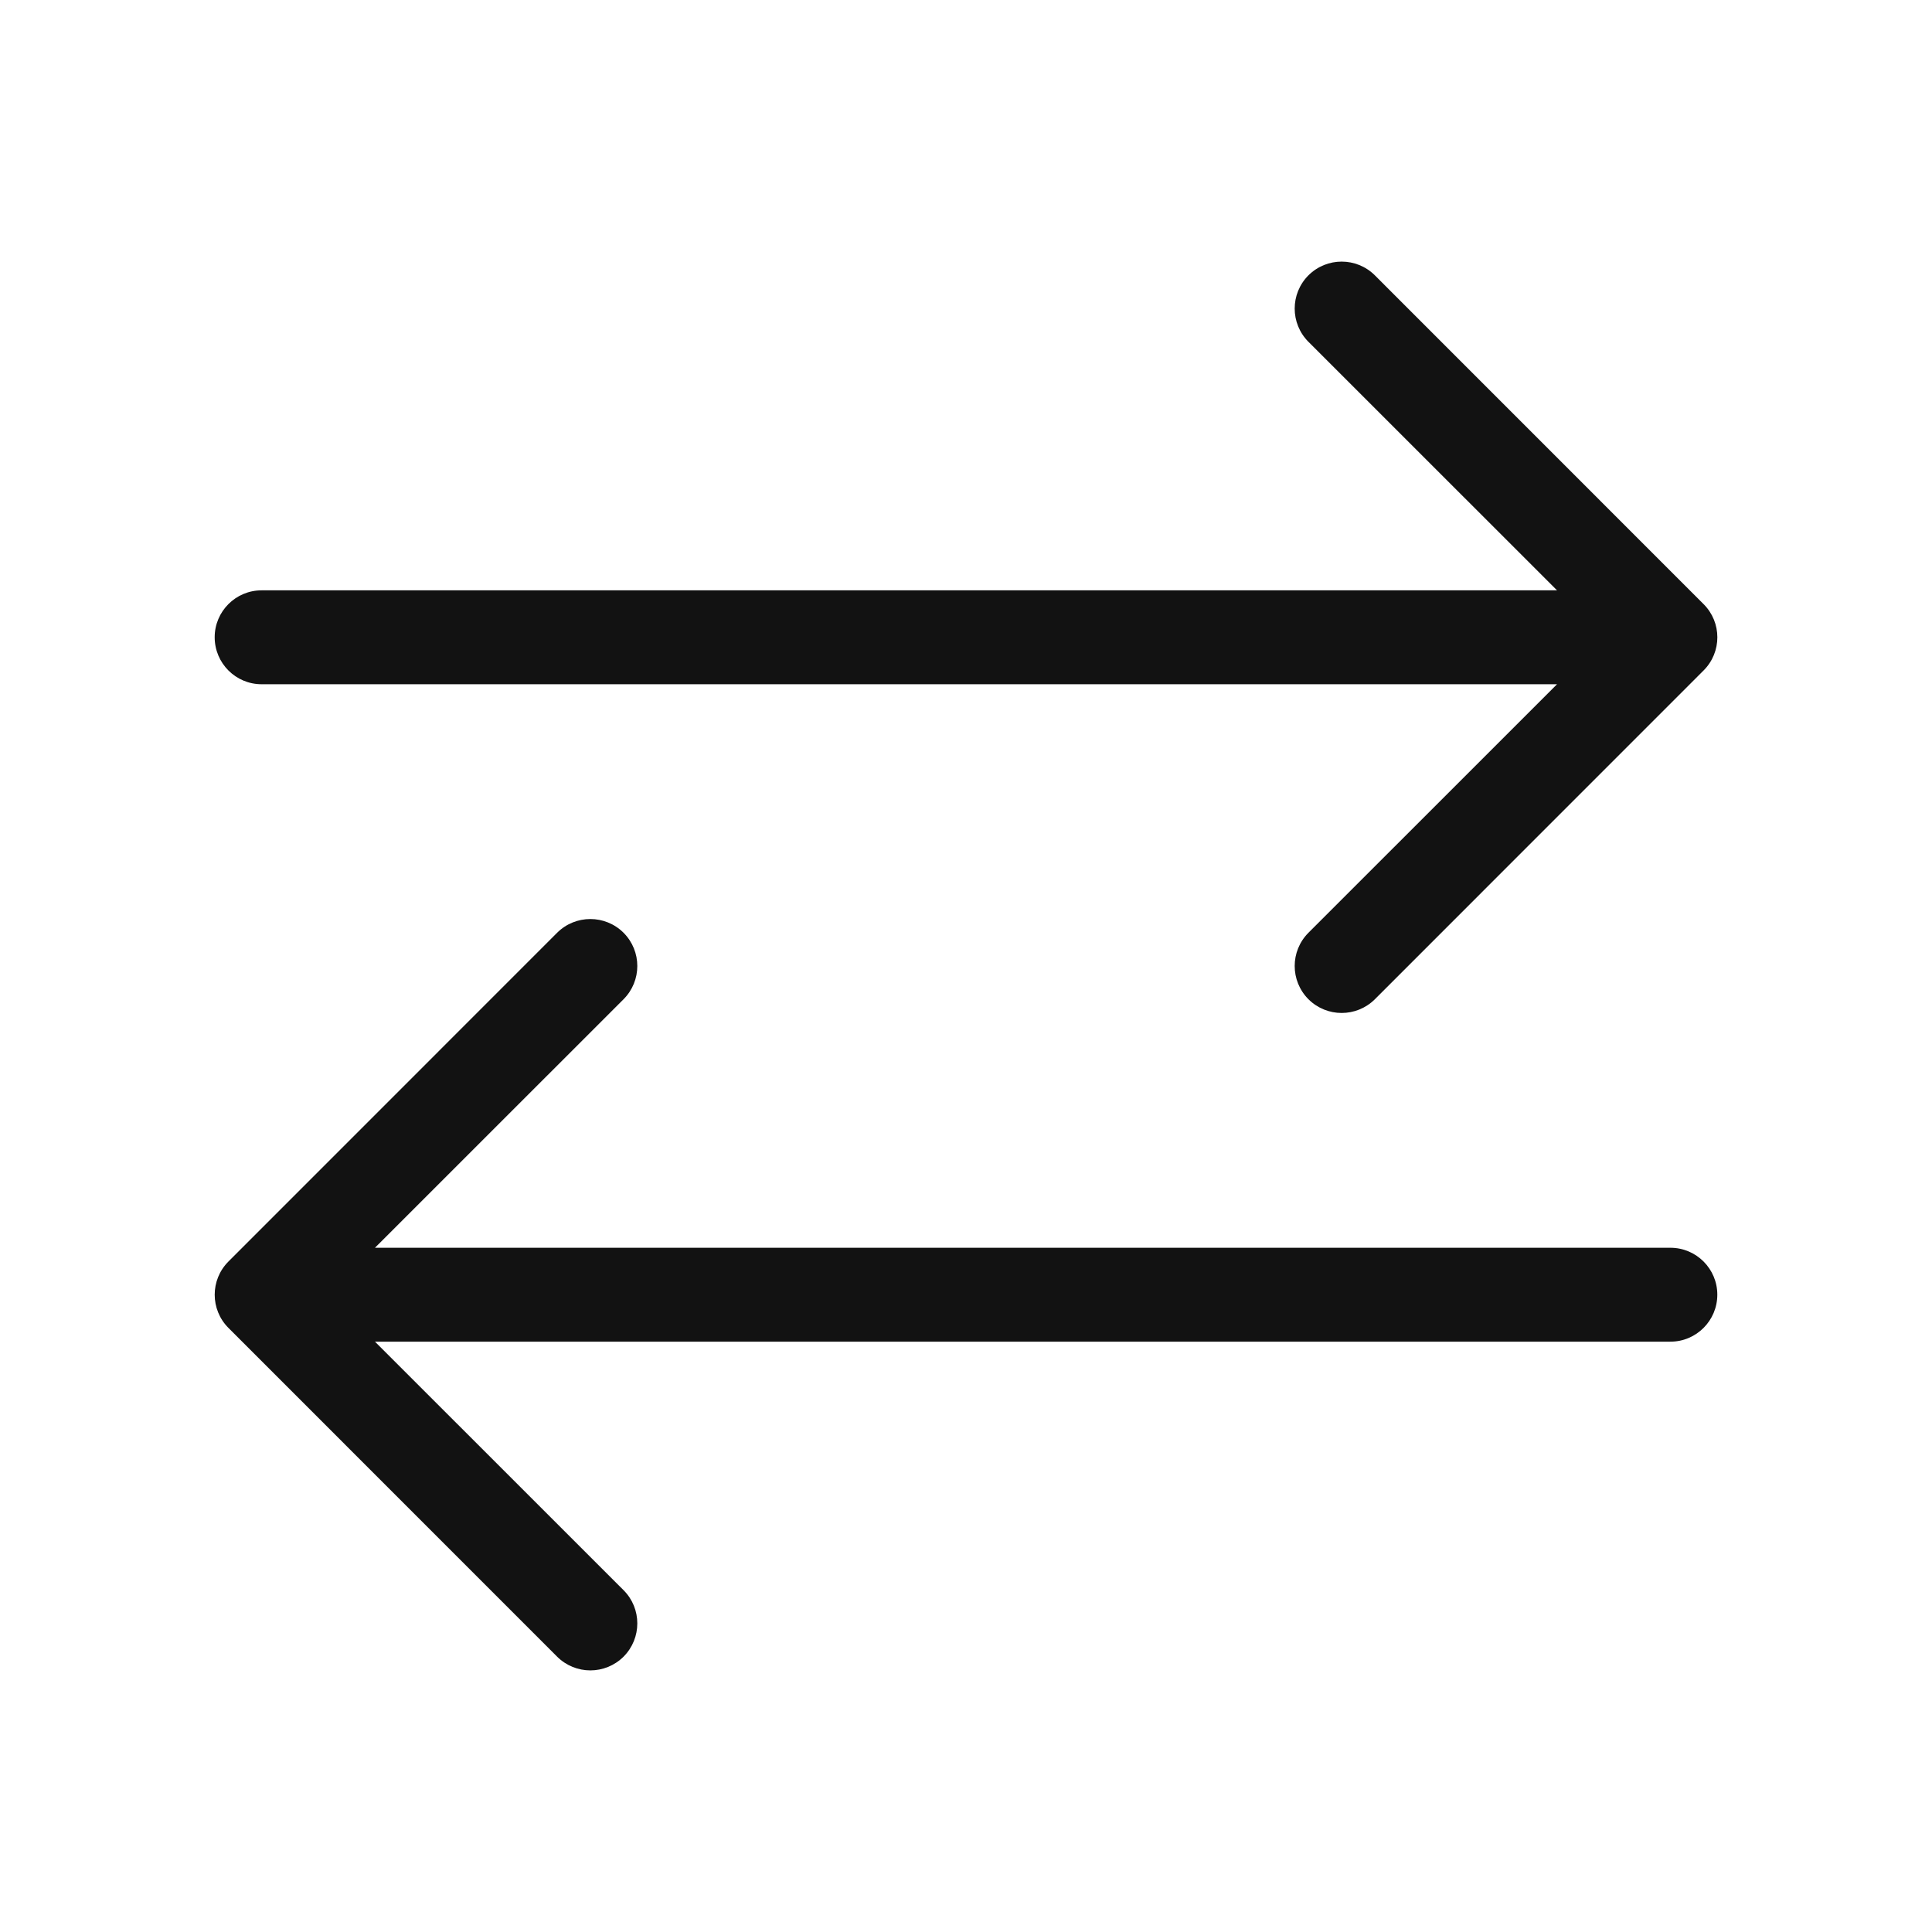 <svg width="25" height="25" viewBox="0 0 25 25" fill="none" xmlns="http://www.w3.org/2000/svg">
    <path fill-rule="evenodd" clip-rule="evenodd" d="M17.791 3.563C17.553 3.326 17.169 3.326 16.931 3.563C16.694 3.801 16.694 4.185 16.931 4.423L20.148 7.639H3.385C3.05 7.639 2.778 7.911 2.778 8.246C2.778 8.582 3.05 8.854 3.385 8.854H20.148L16.931 12.07C16.694 12.308 16.694 12.692 16.931 12.93C17.169 13.167 17.553 13.167 17.791 12.93L22.044 8.676C22.282 8.439 22.282 8.054 22.044 7.817L17.791 3.563ZM7.209 21.437C7.447 21.674 7.831 21.674 8.069 21.437C8.306 21.199 8.306 20.814 8.069 20.577L4.852 17.361L21.615 17.361C21.95 17.361 22.222 17.089 22.222 16.753C22.222 16.418 21.95 16.146 21.615 16.146L4.852 16.146L8.069 12.93C8.306 12.692 8.306 12.308 8.069 12.07C7.831 11.833 7.447 11.833 7.209 12.07L2.956 16.324C2.719 16.561 2.719 16.946 2.956 17.183L7.209 21.437Z" fill="#121212" />
</svg>